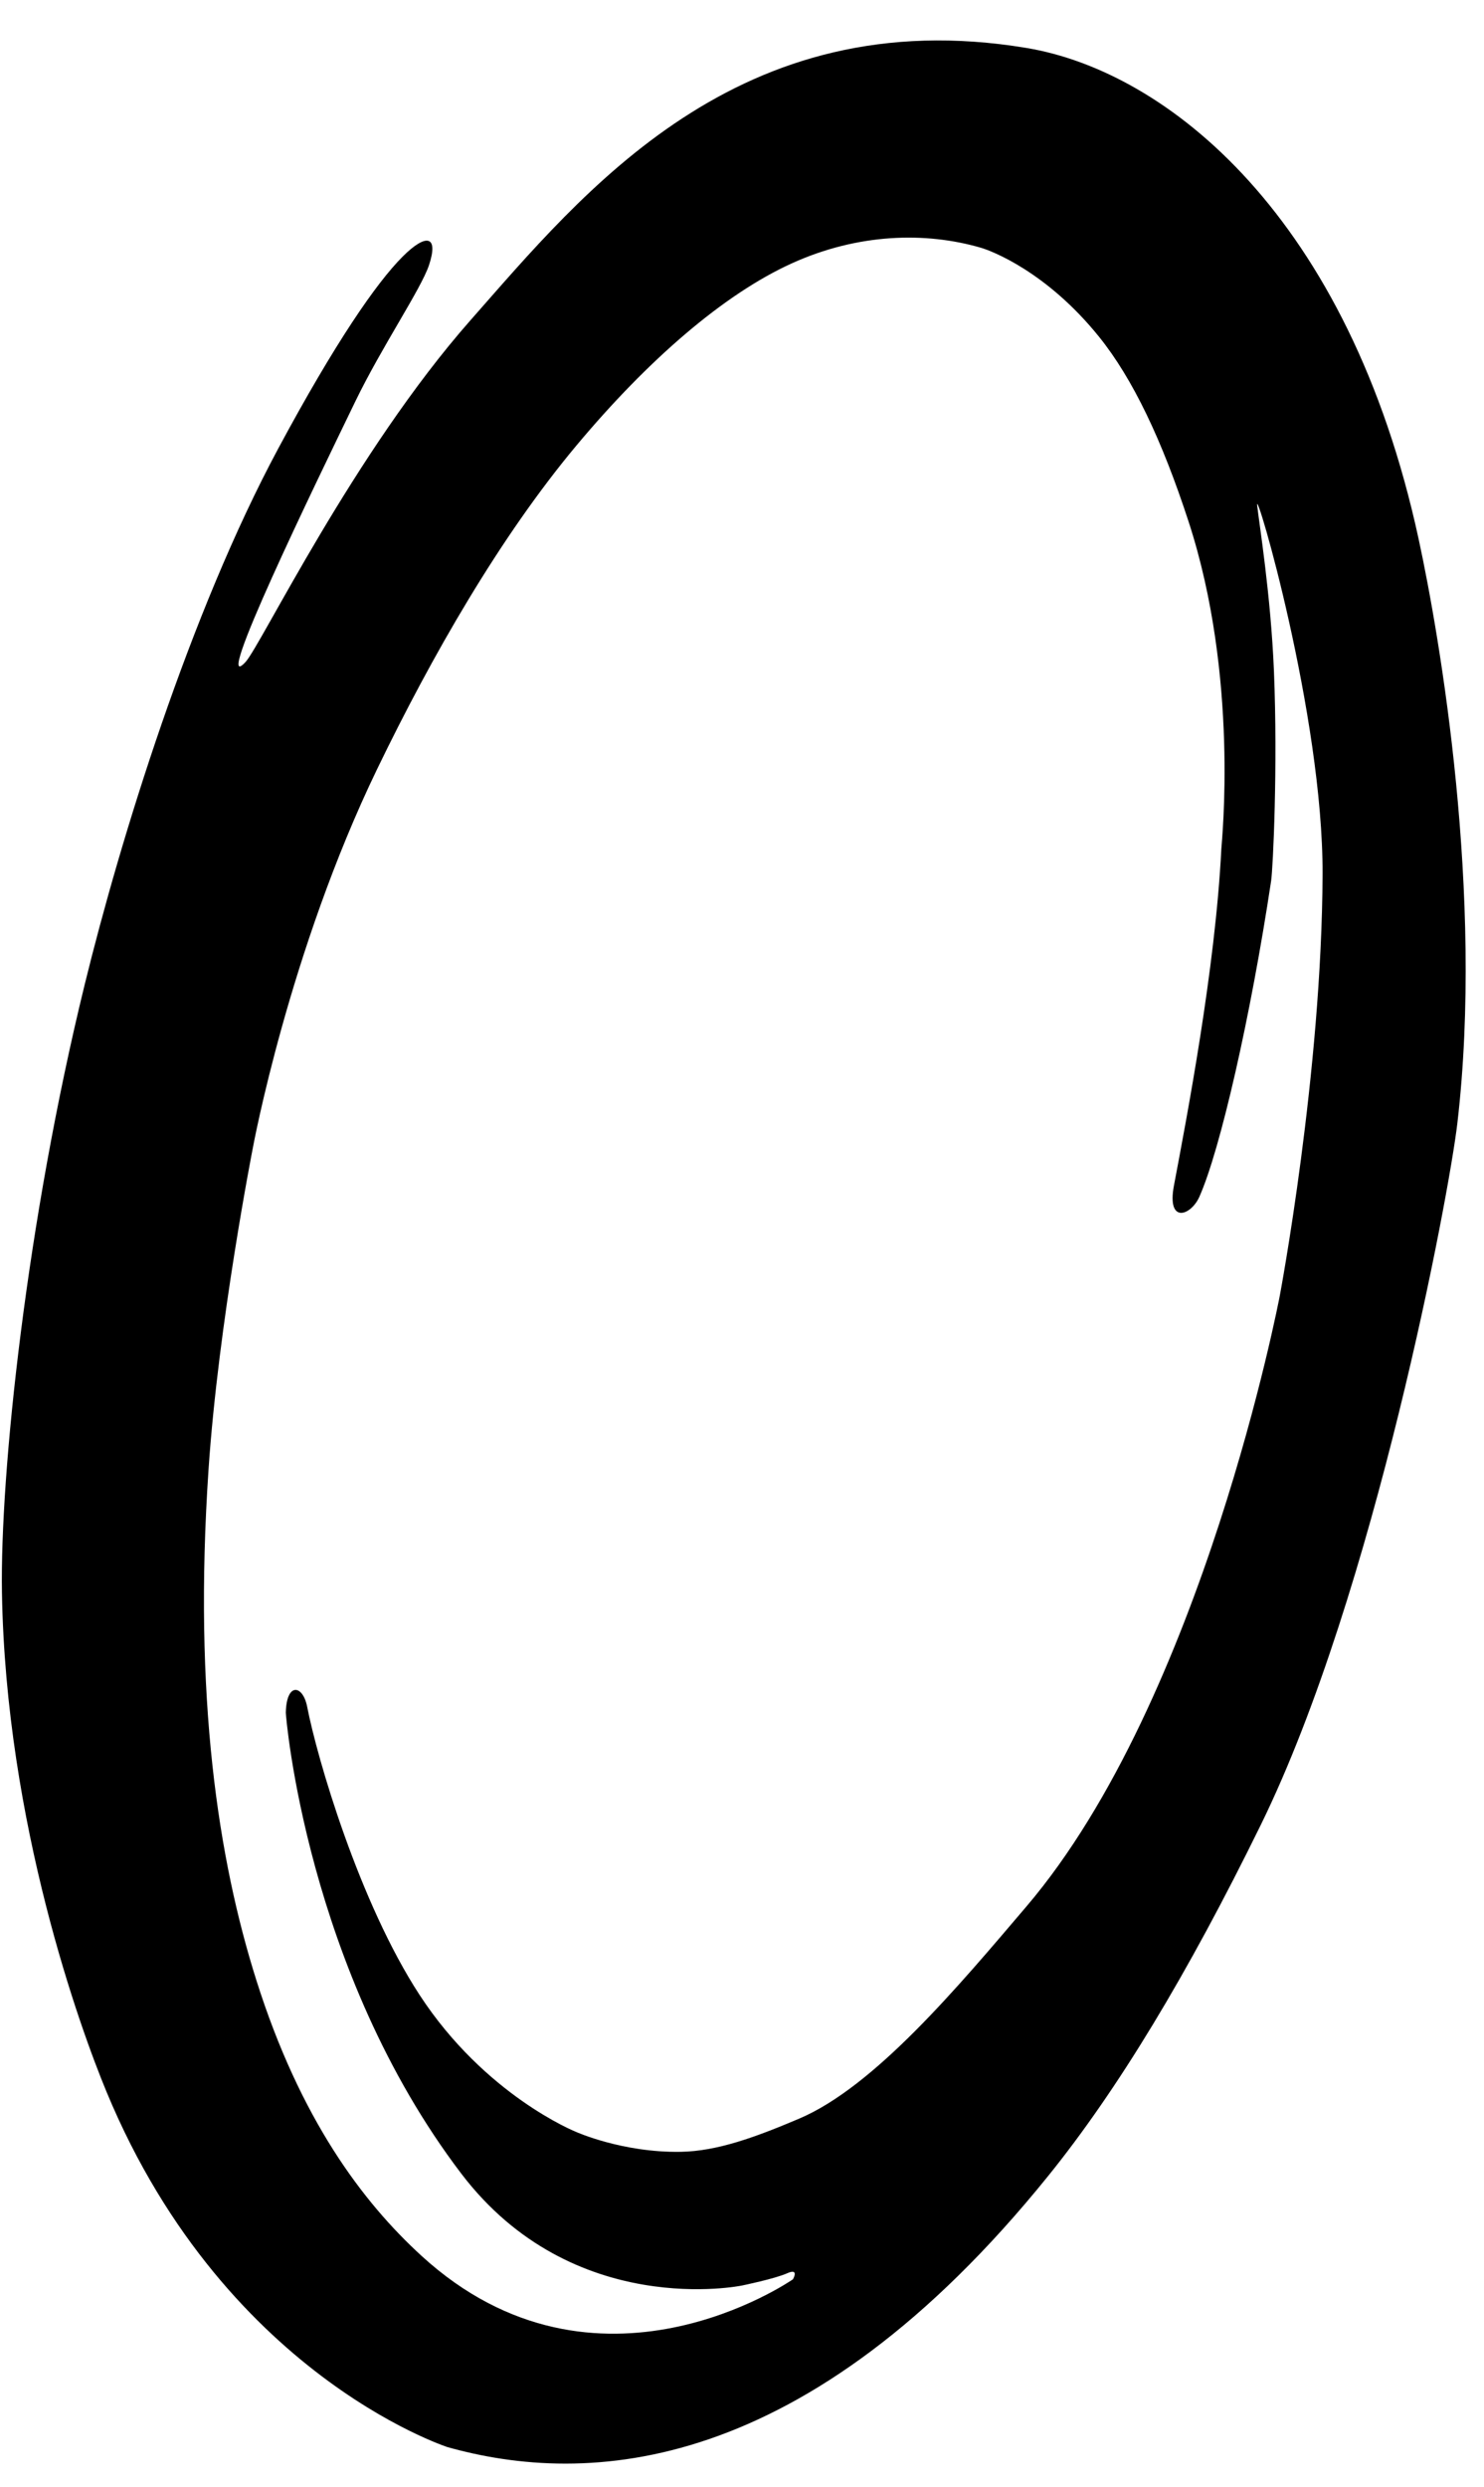 <?xml version="1.0" encoding="utf-8"?>
<!DOCTYPE svg PUBLIC "-//W3C//DTD SVG 1.1//EN" "http://www.w3.org/Graphics/SVG/1.1/DTD/svg11.dtd">
<svg class="icon" version="1.1" xmlns="http://www.w3.org/2000/svg" xmlns:xlink="http://www.w3.org/1999/xlink" x="0px" y="0px"
	viewBox="326.27 284.309 248.621 416.4" enable-background="new 0 0 21.783 21.971" xml:space="preserve">
	<path d="M537.497,589.843c-12.307,25.096-24.01,44.408-35.641,58.804
		c-40.593,50.243-77.133,52.062-100.904,45.292c3.027,0.862-36.441-10.212-56.849-59.435c-4.343-10.475-16.867-44.869-17.505-83.576
		c-0.328-19.936,4.113-62.054,13.879-101.852c5.946-24.231,17.574-62.069,32.417-89.687c9.521-17.714,16.427-27.712,20.837-32.122
		c3.995-3.993,6.035-3.474,4.419,1.411c-1.322,3.994-7.867,13.588-12.366,22.872c-6.728,13.887-24.24,49.926-18.379,43.597
		c2.553-2.758,18.158-35.088,37.703-57.238c18.834-21.346,44.774-53.6,93.125-45.572c23.576,3.915,54.018,28.192,65.711,82.243
		c3.578,16.532,10.947,59.57,6.484,97.792C569.042,484.241,556.587,550.909,537.497,589.843z M547.845,430.623
		c0.082-26.453-11.352-65.364-10.955-61.694c0.317,2.93,2.28,14.966,2.809,27.74c0.66,15.95-0.16,33.058-0.472,35.128
		c-3.431,22.74-8.521,45.034-12.025,52.893c-1.421,3.188-5.479,4.582-4.258-1.877c2.116-11.2,6.941-36.3,7.94-56.336
		c0.064-1.286,2.995-28.818-5.476-54.807c-4.465-13.697-9.37-23.977-15.002-30.964c-8.817-10.939-18.062-14.41-19.803-14.916
		c-9.279-2.701-20.599-2.418-31.695,2.621c-11.39,5.171-24.099,16.171-36.081,30.506c-12.777,15.286-24.219,35.224-33.381,54.174
		c-14.777,30.566-20.804,63.349-20.804,63.349s-5.782,29.379-7.435,53.893c-2.572,38.138,1.624,65.303,8.002,85.492
		c7.35,23.264,17.812,37.157,27.686,46.18c29.352,26.826,62.225,3.916,62.225,3.916s1.111-1.935-0.967-1.006
		c-2.077,0.928-7.572,2.053-7.572,2.053s-28.301,5.88-47.041-18.748c-25.944-34.097-29.396-76.66-29.387-77.156
		c0.107-5.157,2.866-4.67,3.577-1c1.677,8.65,8.718,32.75,18.837,48.255c10.986,16.834,26.154,22.904,26.154,22.904
		s7.809,3.525,17.601,3.357c6.117-0.104,12.493-2.438,19.813-5.542c12.646-5.364,26.626-22.062,38.143-35.589
		c29.549-34.711,42.396-102.179,42.396-102.179S547.742,463.848,547.845,430.623z"/>
</svg>